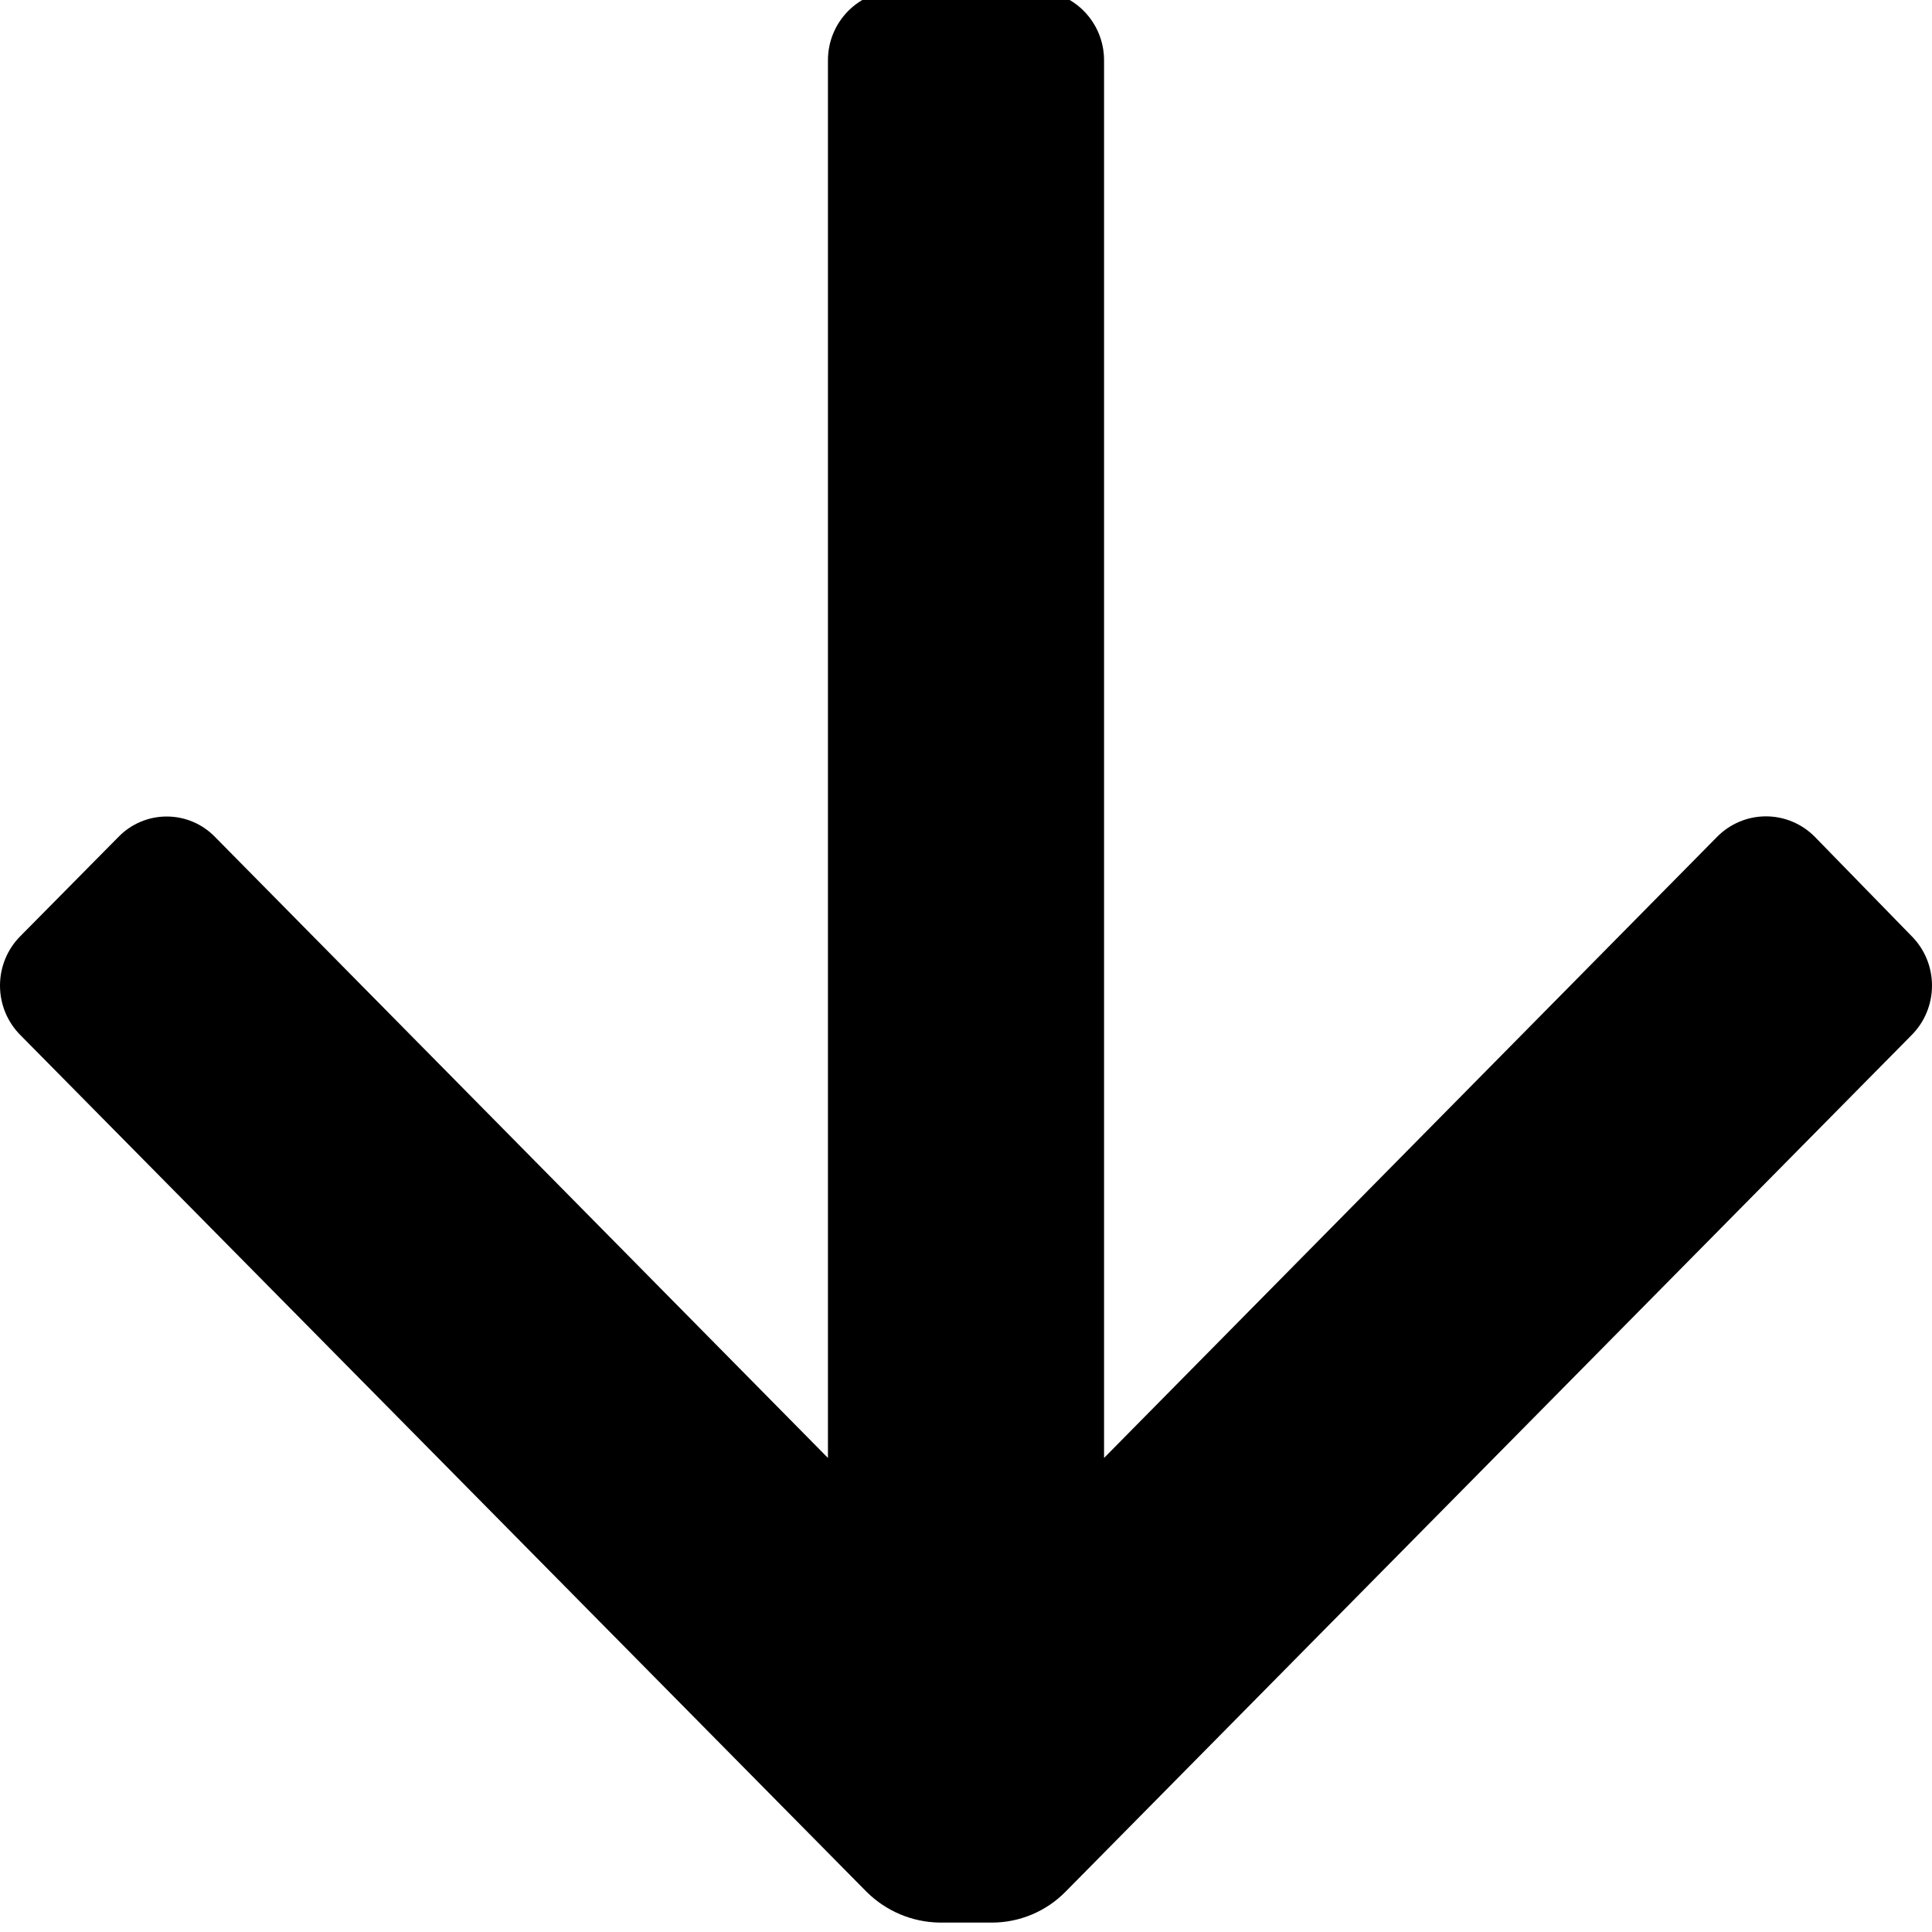 <svg width="24" height="24" viewBox="0 0 24 24" fill="none" xmlns="http://www.w3.org/2000/svg" xmlns:xlink="http://www.w3.org/1999/xlink">
<path d="M12.857,-0.117C13.331,-0.117 13.715,0.271 13.715,0.749L13.715,18.111L21.329,10.397C21.49,10.233 21.709,10.141 21.937,10.141C22.166,10.141 22.385,10.233 22.546,10.397L23.746,11.628C23.909,11.791 24,12.012 24,12.243C24,12.475 23.909,12.696 23.746,12.859L13.235,23.501C12.994,23.745 12.667,23.882 12.326,23.883L11.674,23.883C11.334,23.879 11.008,23.742 10.765,23.501L0.254,12.859C0.091,12.696 0,12.475 0,12.243C0,12.012 0.091,11.791 0.254,11.628L1.471,10.397C1.629,10.234 1.845,10.143 2.071,10.143C2.297,10.143 2.513,10.234 2.671,10.397L10.285,18.111L10.285,0.749C10.285,0.271 10.669,-0.117 11.143,-0.117L12.857,-0.117Z" fill="#000000"/>
</svg>
